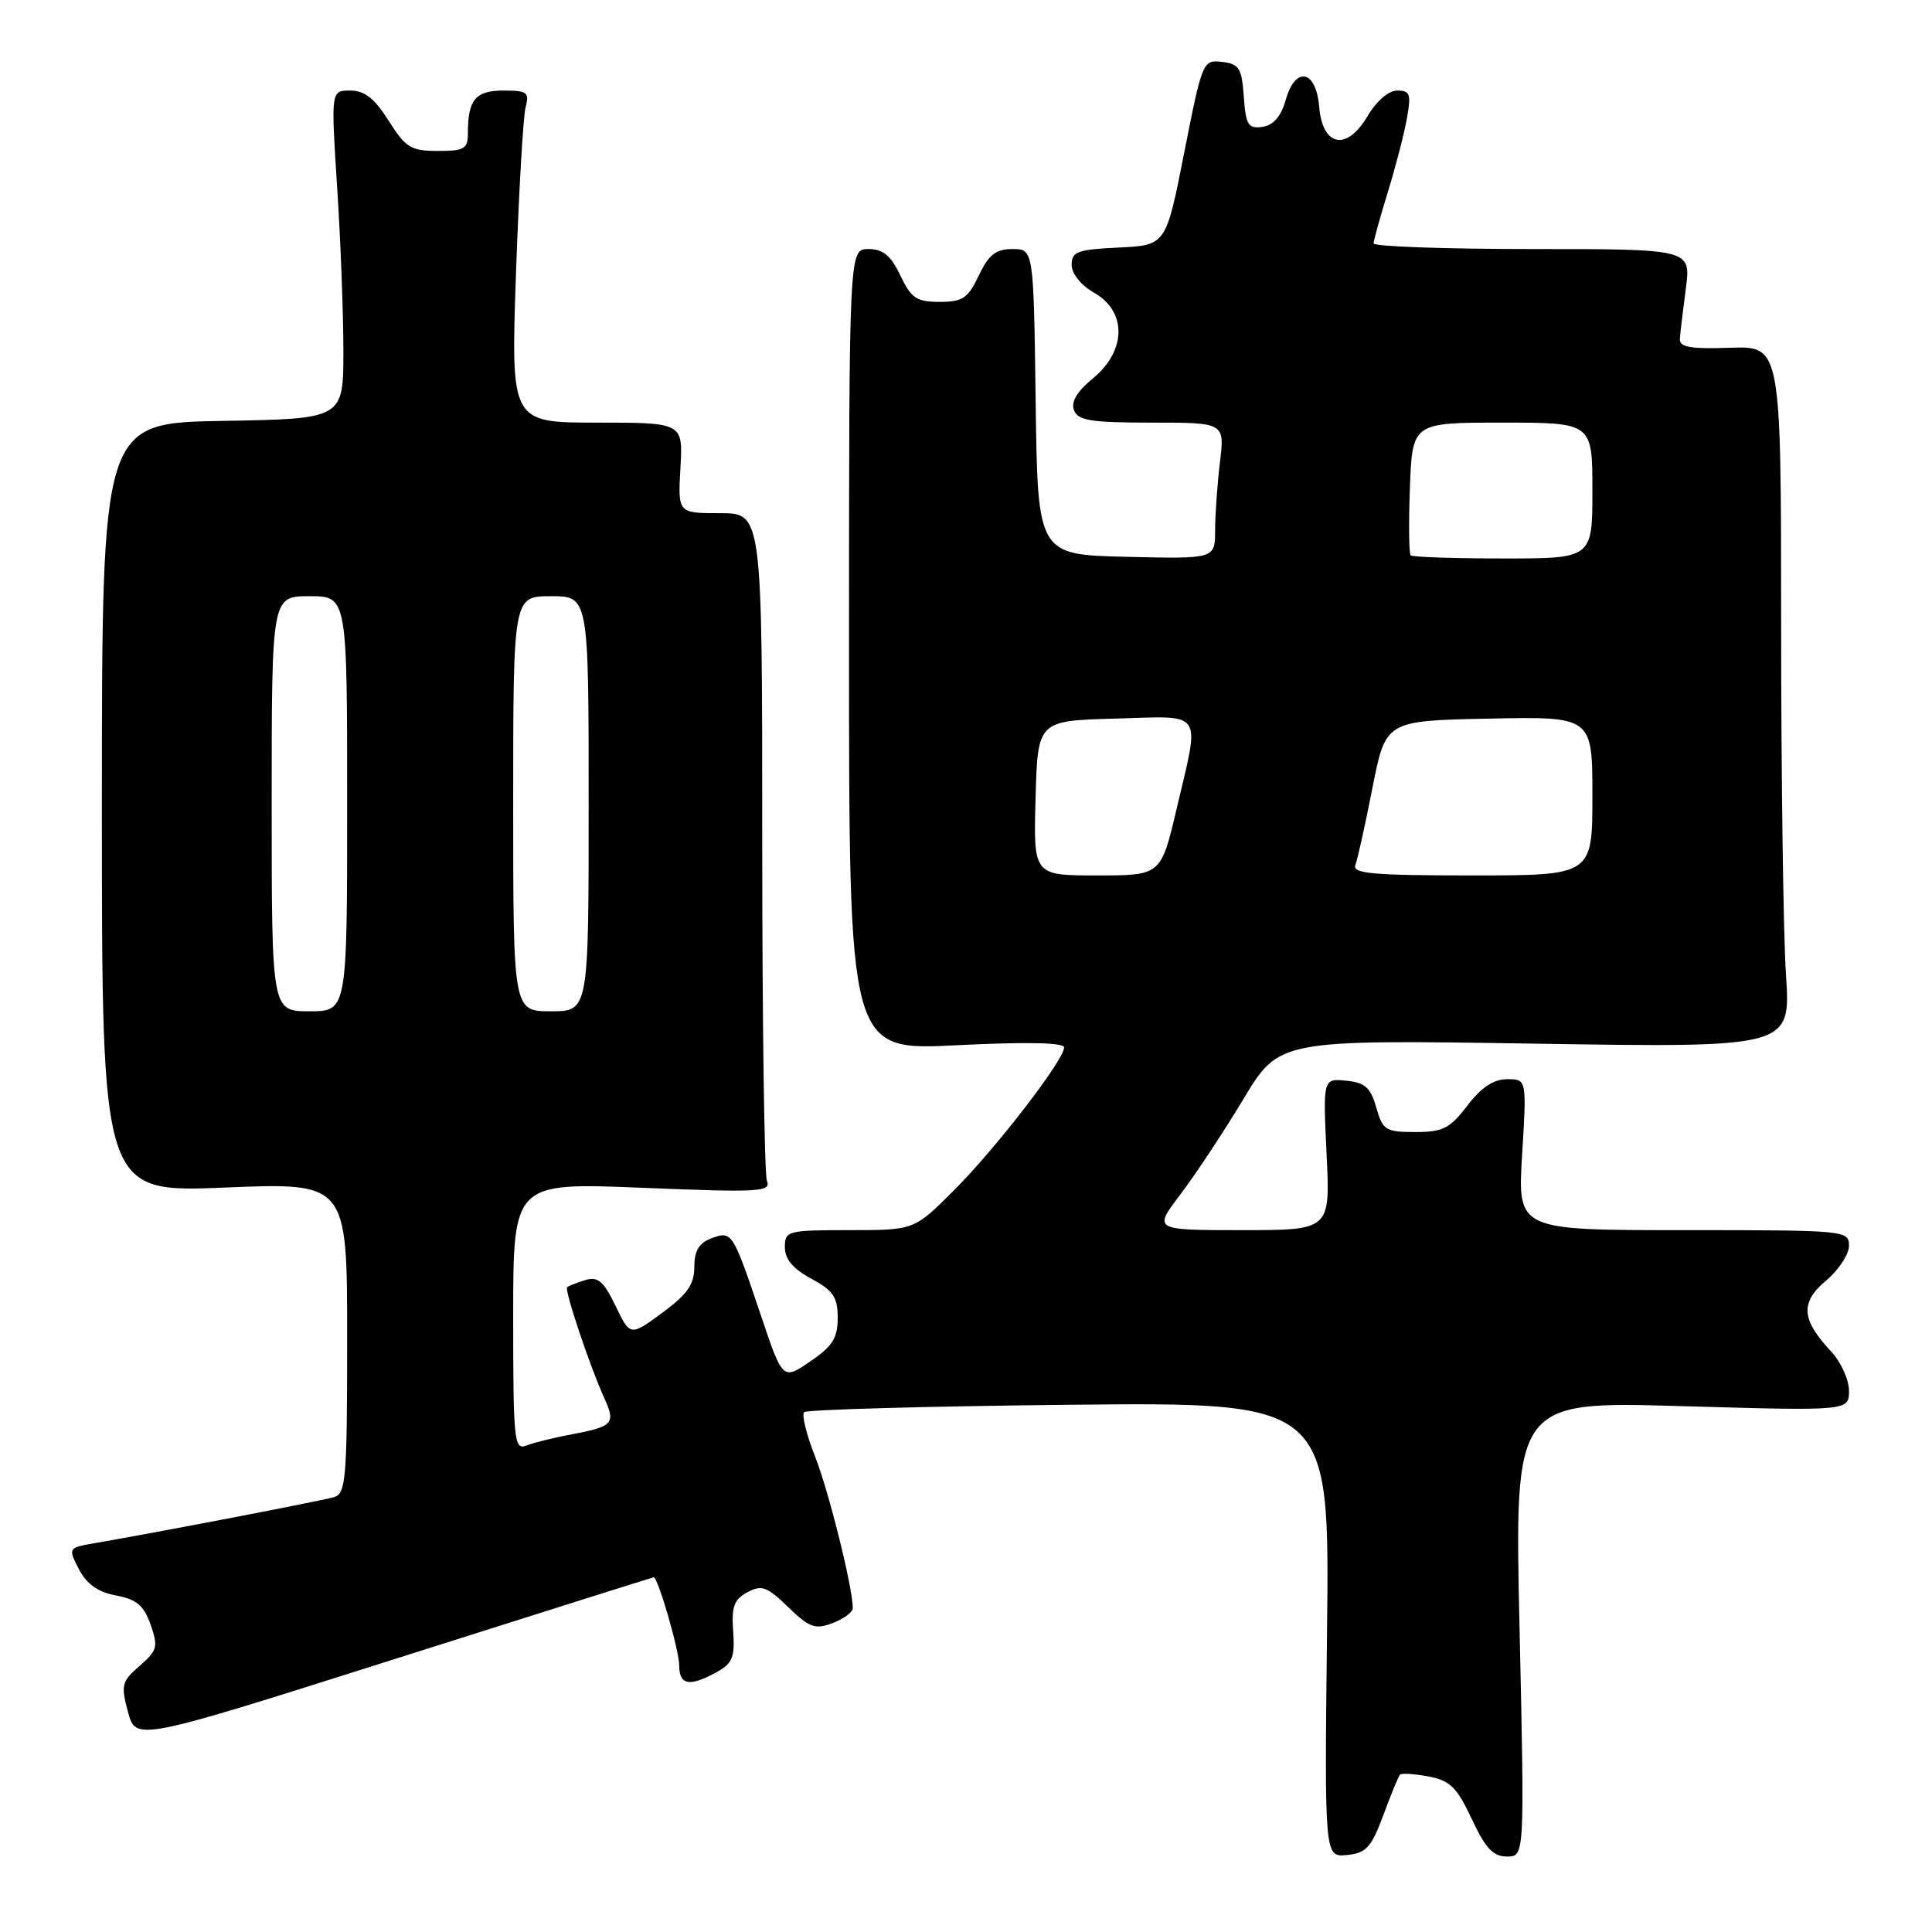 <?xml version="1.0" encoding="UTF-8" standalone="no"?>
<!DOCTYPE svg PUBLIC "-//W3C//DTD SVG 1.1//EN" "http://www.w3.org/Graphics/SVG/1.1/DTD/svg11.dtd" >
<svg xmlns="http://www.w3.org/2000/svg" xmlns:xlink="http://www.w3.org/1999/xlink" version="1.1" viewBox="0 0 256 256">
 <g >
 <path fill="currentColor"
d=" M 183.30 240.51 C 184.31 237.77 185.31 235.35 185.52 235.14 C 185.73 234.93 187.43 235.05 189.29 235.39 C 192.14 235.93 193.04 236.82 195.01 241.01 C 196.83 244.91 197.85 246.00 199.68 246.00 C 202.02 246.00 202.02 246.00 201.35 215.84 C 200.67 185.67 200.67 185.67 222.84 186.32 C 245.00 186.96 245.00 186.96 245.00 184.29 C 245.00 182.81 243.93 180.46 242.61 179.05 C 238.67 174.83 238.51 172.59 241.97 169.68 C 243.64 168.28 245.00 166.20 245.00 165.06 C 245.00 163.04 244.56 163.00 223.04 163.00 C 201.08 163.00 201.08 163.00 201.69 153.00 C 202.30 143.00 202.30 143.00 199.70 143.00 C 197.91 143.00 196.28 144.08 194.43 146.50 C 192.12 149.53 191.19 150.00 187.53 150.00 C 183.60 150.00 183.22 149.76 182.36 146.75 C 181.61 144.10 180.87 143.44 178.37 143.20 C 175.30 142.90 175.30 142.90 175.78 152.95 C 176.27 163.00 176.27 163.00 164.54 163.00 C 152.81 163.00 152.81 163.00 156.42 158.25 C 158.40 155.64 162.16 149.96 164.76 145.63 C 169.50 137.76 169.50 137.76 203.39 138.29 C 237.29 138.82 237.29 138.82 236.65 129.16 C 236.30 123.85 236.01 102.93 236.01 82.68 C 236.00 45.86 236.00 45.86 229.25 46.08 C 223.98 46.26 222.52 46.00 222.59 44.90 C 222.64 44.13 223.00 41.14 223.38 38.25 C 224.07 33.00 224.07 33.00 203.03 33.00 C 191.47 33.00 182.01 32.66 182.01 32.25 C 182.02 31.84 182.86 28.80 183.88 25.50 C 184.90 22.20 186.04 17.81 186.41 15.75 C 187.01 12.47 186.85 12.00 185.14 12.00 C 183.99 12.00 182.38 13.39 181.18 15.43 C 178.44 20.06 175.24 19.42 174.80 14.16 C 174.40 9.27 171.67 8.68 170.37 13.21 C 169.74 15.44 168.74 16.60 167.28 16.81 C 165.39 17.08 165.08 16.58 164.81 12.81 C 164.54 9.02 164.19 8.46 161.92 8.20 C 159.39 7.91 159.31 8.10 156.92 20.20 C 154.50 32.50 154.50 32.50 148.25 32.80 C 142.77 33.06 142.00 33.34 142.00 35.09 C 142.00 36.27 143.24 37.80 144.99 38.80 C 149.33 41.26 149.26 46.48 144.85 50.11 C 142.71 51.86 141.88 53.25 142.31 54.36 C 142.83 55.72 144.56 56.00 152.61 56.00 C 162.28 56.00 162.28 56.00 161.65 61.25 C 161.30 64.14 161.01 68.20 161.01 70.28 C 161.00 74.06 161.00 74.06 149.25 73.78 C 137.50 73.50 137.50 73.50 137.23 53.25 C 136.96 33.00 136.96 33.00 134.16 33.00 C 131.96 33.00 131.02 33.73 129.70 36.50 C 128.26 39.52 127.55 40.00 124.50 40.00 C 121.45 40.00 120.74 39.52 119.30 36.50 C 118.03 33.84 117.01 33.00 115.06 33.00 C 112.50 33.00 112.50 33.00 112.50 86.11 C 112.50 139.22 112.50 139.22 126.75 138.50 C 136.00 138.04 141.00 138.14 141.00 138.79 C 141.00 140.45 131.98 152.15 126.39 157.74 C 121.13 163.00 121.13 163.00 112.57 163.00 C 104.32 163.00 104.00 163.09 104.00 165.27 C 104.00 166.84 105.08 168.13 107.50 169.43 C 110.41 171.00 111.00 171.87 111.00 174.62 C 111.00 177.31 110.31 178.39 107.35 180.41 C 103.71 182.88 103.71 182.88 100.82 174.29 C 97.09 163.21 97.00 163.06 94.25 164.09 C 92.62 164.70 92.00 165.74 92.00 167.88 C 92.00 170.19 91.08 171.50 87.76 173.95 C 83.51 177.07 83.51 177.07 81.56 173.03 C 79.97 169.74 79.22 169.11 77.55 169.62 C 76.42 169.97 75.34 170.39 75.15 170.56 C 74.76 170.90 78.17 181.09 80.09 185.30 C 81.60 188.61 81.23 189.03 75.80 190.05 C 73.43 190.49 70.71 191.16 69.75 191.54 C 68.12 192.17 68.00 190.96 68.00 174.45 C 68.00 156.69 68.00 156.69 85.12 157.39 C 100.69 158.02 102.19 157.94 101.62 156.46 C 101.28 155.57 101.00 135.30 101.00 111.42 C 101.00 68.00 101.00 68.00 95.41 68.00 C 89.82 68.00 89.82 68.00 90.16 62.00 C 90.50 56.00 90.50 56.00 79.09 56.00 C 67.69 56.00 67.69 56.00 68.37 36.25 C 68.75 25.39 69.32 15.49 69.64 14.25 C 70.17 12.23 69.87 12.00 66.72 12.00 C 63.02 12.00 62.00 13.20 62.00 17.58 C 62.00 19.74 61.56 20.00 58.01 20.00 C 54.45 20.00 53.76 19.58 51.50 16.00 C 49.63 13.03 48.31 12.00 46.41 12.00 C 43.85 12.00 43.85 12.00 44.67 24.75 C 45.13 31.76 45.50 41.55 45.50 46.50 C 45.50 55.50 45.50 55.50 29.50 55.77 C 13.50 56.05 13.50 56.05 13.50 107.03 C 13.50 158.02 13.50 158.02 29.75 157.36 C 46.00 156.69 46.00 156.69 46.00 177.28 C 46.00 196.02 45.84 197.91 44.25 198.38 C 42.64 198.86 21.49 202.93 12.75 204.44 C 9.00 205.09 9.00 205.09 10.46 207.93 C 11.49 209.91 12.97 210.96 15.38 211.41 C 18.10 211.92 19.06 212.73 19.96 215.28 C 20.98 218.21 20.85 218.70 18.50 220.74 C 16.12 222.80 16.00 223.29 16.96 226.85 C 18.00 230.72 18.00 230.72 52.21 219.86 C 71.03 213.89 86.51 209.00 86.62 209.00 C 87.19 209.00 90.00 218.70 90.00 220.68 C 90.00 223.30 91.38 223.55 94.97 221.56 C 97.06 220.41 97.39 219.57 97.15 216.17 C 96.91 212.89 97.26 211.93 99.04 210.98 C 100.93 209.97 101.64 210.23 104.44 212.95 C 107.26 215.68 108.01 215.95 110.34 215.06 C 111.80 214.51 113.00 213.62 113.00 213.09 C 113.00 210.38 109.83 197.65 108.01 193.02 C 106.86 190.12 106.21 187.46 106.55 187.12 C 106.89 186.78 122.69 186.34 141.67 186.14 C 176.18 185.79 176.18 185.79 175.84 215.94 C 175.50 246.09 175.50 246.09 178.47 245.80 C 181.04 245.54 181.70 244.81 183.30 240.51 Z  M 36.00 106.50 C 36.00 79.00 36.00 79.00 41.00 79.00 C 46.00 79.00 46.00 79.00 46.00 106.50 C 46.00 134.00 46.00 134.00 41.00 134.00 C 36.00 134.00 36.00 134.00 36.00 106.50 Z  M 68.00 106.50 C 68.00 79.00 68.00 79.00 73.00 79.00 C 78.00 79.00 78.00 79.00 78.00 106.50 C 78.00 134.00 78.00 134.00 73.00 134.00 C 68.00 134.00 68.00 134.00 68.00 106.50 Z  M 137.22 105.75 C 137.50 95.50 137.50 95.50 147.75 95.22 C 159.68 94.88 159.02 93.91 155.92 107.13 C 153.83 116.00 153.83 116.00 145.38 116.00 C 136.93 116.00 136.93 116.00 137.22 105.75 Z  M 179.59 114.63 C 179.88 113.88 180.90 109.27 181.86 104.38 C 183.61 95.50 183.61 95.50 197.30 95.22 C 211.00 94.94 211.00 94.94 211.00 105.47 C 211.00 116.00 211.00 116.00 195.03 116.00 C 181.95 116.00 179.16 115.75 179.59 114.63 Z  M 186.92 73.59 C 186.69 73.36 186.65 69.31 186.82 64.59 C 187.15 56.00 187.15 56.00 199.07 56.00 C 211.00 56.00 211.00 56.00 211.00 65.00 C 211.00 74.00 211.00 74.00 199.17 74.00 C 192.66 74.00 187.15 73.81 186.92 73.59 Z "/>
</g>
</svg>